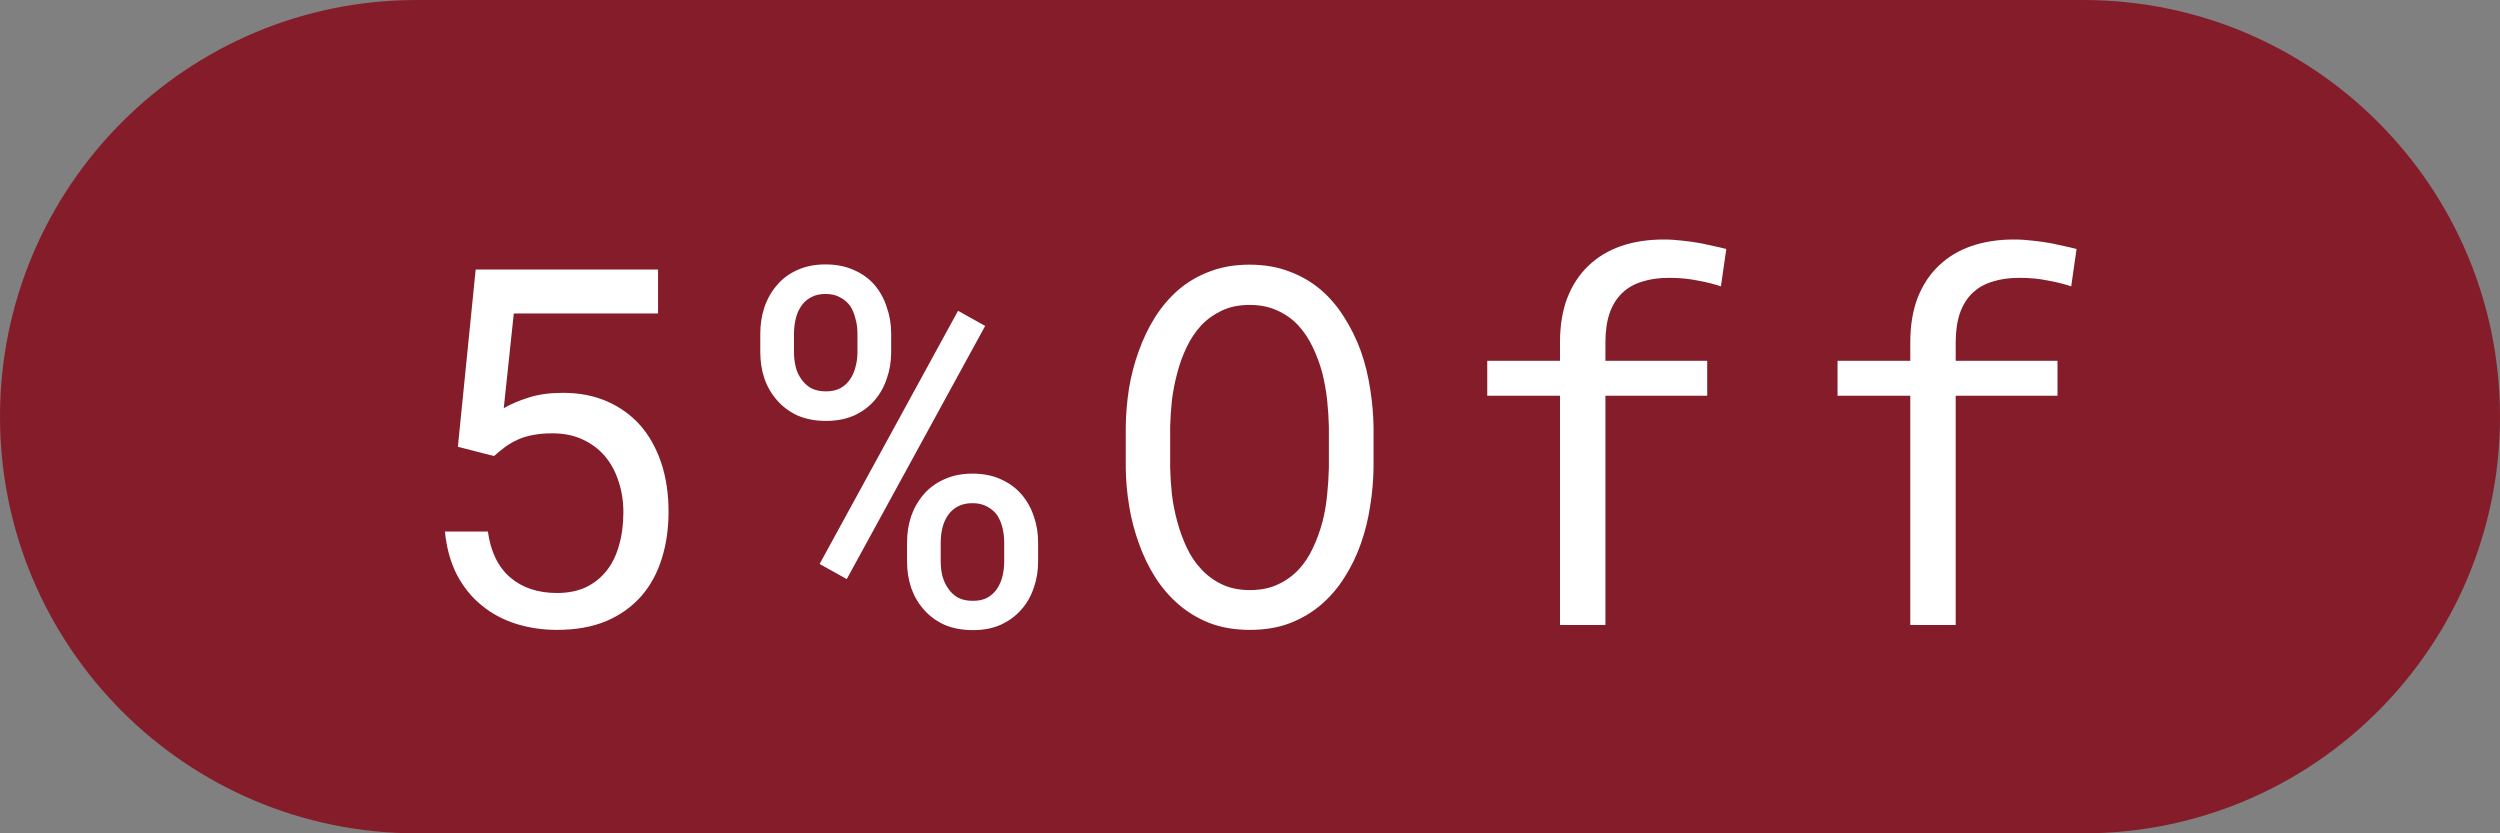 <svg width="60" height="20" viewBox="0 0 60 20" fill="none" xmlns="http://www.w3.org/2000/svg">
<rect x="0" y="0" width="60" height="20" fill="#808080" stroke="none"/>
<path d="M0 10C0 4.477 4.477 0 10 0H50C55.523 0 60 4.477 60 10V10C60 15.523 55.523 20 50 20H10C4.477 20 0 15.523 0 10V10Z" fill="#841D29"/>
<path d="M10.989 10.723L11.856 10.945C11.954 10.859 12.047 10.783 12.137 10.717C12.231 10.65 12.331 10.594 12.436 10.547C12.541 10.5 12.659 10.465 12.787 10.441C12.92 10.414 13.077 10.4 13.256 10.4C13.53 10.4 13.772 10.449 13.983 10.547C14.194 10.645 14.371 10.777 14.516 10.945C14.661 11.117 14.77 11.318 14.844 11.549C14.922 11.779 14.961 12.027 14.961 12.293C14.961 12.586 14.926 12.852 14.856 13.09C14.79 13.328 14.69 13.531 14.557 13.699C14.42 13.871 14.252 14.004 14.053 14.098C13.854 14.188 13.625 14.232 13.368 14.232C12.911 14.232 12.536 14.107 12.243 13.857C11.954 13.607 11.776 13.24 11.709 12.756H10.678C10.717 13.15 10.813 13.496 10.965 13.793C11.121 14.09 11.321 14.336 11.563 14.531C11.801 14.727 12.075 14.873 12.383 14.971C12.692 15.068 13.02 15.117 13.368 15.117C13.821 15.117 14.215 15.047 14.551 14.906C14.887 14.762 15.166 14.562 15.389 14.309C15.608 14.059 15.772 13.76 15.881 13.412C15.991 13.065 16.045 12.688 16.045 12.281C16.045 11.852 15.987 11.461 15.87 11.109C15.752 10.758 15.584 10.457 15.366 10.207C15.147 9.961 14.881 9.77 14.569 9.633C14.256 9.496 13.903 9.428 13.508 9.428C13.2 9.428 12.928 9.465 12.694 9.539C12.459 9.613 12.258 9.699 12.09 9.797L12.331 7.523H15.793V6.469H11.416L10.989 10.723ZM18.247 8.004V8.455C18.247 8.678 18.28 8.889 18.347 9.088C18.417 9.287 18.519 9.461 18.652 9.609C18.784 9.762 18.948 9.883 19.144 9.973C19.343 10.059 19.57 10.102 19.823 10.102C20.077 10.102 20.302 10.059 20.497 9.973C20.693 9.883 20.857 9.762 20.989 9.609C21.118 9.461 21.216 9.287 21.282 9.088C21.353 8.889 21.388 8.678 21.388 8.455V8.004C21.388 7.781 21.353 7.57 21.282 7.371C21.216 7.168 21.118 6.99 20.989 6.838C20.857 6.686 20.691 6.566 20.491 6.48C20.296 6.391 20.07 6.346 19.812 6.346C19.558 6.346 19.333 6.391 19.138 6.48C18.943 6.566 18.78 6.686 18.652 6.838C18.519 6.99 18.417 7.168 18.347 7.371C18.28 7.57 18.247 7.781 18.247 8.004ZM19.056 8.455V8.004C19.056 7.883 19.07 7.766 19.097 7.652C19.124 7.535 19.169 7.432 19.232 7.342C19.29 7.256 19.366 7.188 19.46 7.137C19.558 7.082 19.675 7.055 19.812 7.055C19.952 7.055 20.07 7.082 20.163 7.137C20.261 7.188 20.341 7.256 20.404 7.342C20.462 7.432 20.505 7.535 20.532 7.652C20.564 7.766 20.579 7.883 20.579 8.004V8.455C20.579 8.576 20.564 8.693 20.532 8.807C20.505 8.916 20.462 9.014 20.404 9.1C20.345 9.189 20.267 9.262 20.169 9.316C20.075 9.367 19.96 9.393 19.823 9.393C19.683 9.393 19.564 9.367 19.466 9.316C19.372 9.262 19.294 9.189 19.232 9.1C19.169 9.014 19.124 8.916 19.097 8.807C19.07 8.693 19.056 8.576 19.056 8.455ZM21.769 13.02V13.477C21.769 13.699 21.802 13.91 21.868 14.109C21.939 14.309 22.04 14.482 22.173 14.631C22.306 14.783 22.47 14.904 22.665 14.994C22.864 15.08 23.093 15.123 23.351 15.123C23.605 15.123 23.827 15.08 24.019 14.994C24.214 14.904 24.378 14.783 24.511 14.631C24.644 14.482 24.743 14.309 24.81 14.109C24.88 13.91 24.915 13.699 24.915 13.477V13.02C24.915 12.797 24.88 12.586 24.81 12.387C24.743 12.188 24.644 12.012 24.511 11.859C24.378 11.707 24.214 11.588 24.019 11.502C23.823 11.412 23.597 11.367 23.339 11.367C23.085 11.367 22.86 11.412 22.665 11.502C22.47 11.588 22.306 11.707 22.173 11.859C22.04 12.012 21.939 12.188 21.868 12.387C21.802 12.586 21.769 12.797 21.769 13.02ZM22.577 13.477V13.02C22.577 12.898 22.591 12.781 22.618 12.668C22.646 12.555 22.691 12.453 22.753 12.363C22.812 12.277 22.888 12.209 22.982 12.158C23.079 12.104 23.198 12.076 23.339 12.076C23.476 12.076 23.593 12.104 23.691 12.158C23.788 12.209 23.868 12.277 23.931 12.363C23.989 12.453 24.032 12.555 24.06 12.668C24.087 12.781 24.101 12.898 24.101 13.02V13.477C24.101 13.598 24.087 13.715 24.06 13.828C24.032 13.941 23.989 14.041 23.931 14.127C23.872 14.217 23.794 14.289 23.697 14.344C23.603 14.395 23.488 14.42 23.351 14.42C23.21 14.42 23.091 14.395 22.993 14.344C22.896 14.289 22.818 14.217 22.759 14.127C22.697 14.041 22.65 13.941 22.618 13.828C22.591 13.715 22.577 13.598 22.577 13.477ZM20.322 13.898L23.644 7.822L22.993 7.459L19.671 13.535L20.322 13.898ZM32.965 11.227V10.254C32.961 9.949 32.934 9.641 32.883 9.328C32.836 9.016 32.762 8.715 32.66 8.426C32.555 8.137 32.422 7.867 32.262 7.617C32.105 7.363 31.918 7.143 31.699 6.955C31.48 6.768 31.229 6.621 30.943 6.516C30.658 6.406 30.34 6.352 29.988 6.352C29.637 6.352 29.318 6.406 29.033 6.516C28.752 6.621 28.502 6.768 28.283 6.955C28.064 7.146 27.875 7.369 27.715 7.623C27.559 7.873 27.43 8.143 27.328 8.432C27.223 8.721 27.145 9.021 27.094 9.334C27.047 9.643 27.021 9.949 27.018 10.254V11.227C27.021 11.531 27.049 11.838 27.1 12.146C27.15 12.455 27.229 12.754 27.334 13.043C27.436 13.332 27.566 13.604 27.727 13.857C27.887 14.107 28.076 14.326 28.295 14.514C28.514 14.701 28.764 14.85 29.045 14.959C29.33 15.065 29.648 15.117 30 15.117C30.352 15.117 30.668 15.065 30.949 14.959C31.234 14.85 31.486 14.701 31.705 14.514C31.924 14.326 32.111 14.107 32.268 13.857C32.428 13.607 32.559 13.338 32.66 13.049C32.762 12.76 32.836 12.461 32.883 12.152C32.934 11.84 32.961 11.531 32.965 11.227ZM31.893 10.242V11.227C31.889 11.43 31.875 11.643 31.852 11.865C31.832 12.088 31.795 12.307 31.74 12.521C31.682 12.74 31.605 12.949 31.512 13.148C31.422 13.344 31.309 13.516 31.172 13.664C31.031 13.816 30.863 13.938 30.668 14.027C30.477 14.117 30.254 14.162 30 14.162C29.746 14.162 29.523 14.117 29.332 14.027C29.141 13.938 28.975 13.816 28.834 13.664C28.693 13.516 28.576 13.342 28.482 13.143C28.389 12.943 28.312 12.734 28.254 12.516C28.195 12.301 28.152 12.082 28.125 11.859C28.102 11.637 28.088 11.426 28.084 11.227V10.242C28.088 10.043 28.102 9.834 28.125 9.615C28.152 9.393 28.195 9.172 28.254 8.953C28.309 8.738 28.383 8.533 28.477 8.338C28.57 8.139 28.688 7.963 28.828 7.811C28.969 7.662 29.135 7.543 29.326 7.453C29.518 7.363 29.738 7.318 29.988 7.318C30.242 7.318 30.465 7.363 30.656 7.453C30.848 7.539 31.014 7.656 31.154 7.805C31.295 7.957 31.412 8.133 31.506 8.332C31.6 8.527 31.676 8.732 31.734 8.947C31.789 9.166 31.828 9.387 31.852 9.609C31.875 9.828 31.889 10.039 31.893 10.242ZM37.44 15H38.53V9.498H40.973V8.66H38.53V8.215C38.53 7.949 38.563 7.717 38.63 7.518C38.7 7.318 38.802 7.156 38.934 7.031C39.059 6.91 39.216 6.82 39.403 6.762C39.594 6.699 39.813 6.668 40.059 6.668C40.302 6.668 40.528 6.689 40.739 6.732C40.954 6.771 41.141 6.818 41.302 6.873L41.431 5.977C41.329 5.949 41.229 5.926 41.132 5.906C41.034 5.883 40.936 5.861 40.839 5.842C40.69 5.814 40.54 5.793 40.388 5.777C40.235 5.758 40.081 5.748 39.925 5.748C39.55 5.748 39.21 5.801 38.905 5.906C38.6 6.012 38.341 6.168 38.126 6.375C37.907 6.582 37.737 6.84 37.616 7.148C37.499 7.453 37.44 7.809 37.44 8.215V8.66H35.694V9.498H37.44V15ZM45.847 15H46.937V9.498H49.38V8.66H46.937V8.215C46.937 7.949 46.97 7.717 47.037 7.518C47.107 7.318 47.209 7.156 47.341 7.031C47.466 6.91 47.623 6.82 47.81 6.762C48.002 6.699 48.22 6.668 48.466 6.668C48.709 6.668 48.935 6.689 49.146 6.732C49.361 6.771 49.548 6.818 49.709 6.873L49.837 5.977C49.736 5.949 49.636 5.926 49.539 5.906C49.441 5.883 49.343 5.861 49.246 5.842C49.097 5.814 48.947 5.793 48.794 5.777C48.642 5.758 48.488 5.748 48.332 5.748C47.957 5.748 47.617 5.801 47.312 5.906C47.007 6.012 46.748 6.168 46.533 6.375C46.314 6.582 46.144 6.84 46.023 7.148C45.906 7.453 45.847 7.809 45.847 8.215V8.66H44.101V9.498H45.847V15Z" fill="white"/>
</svg>
